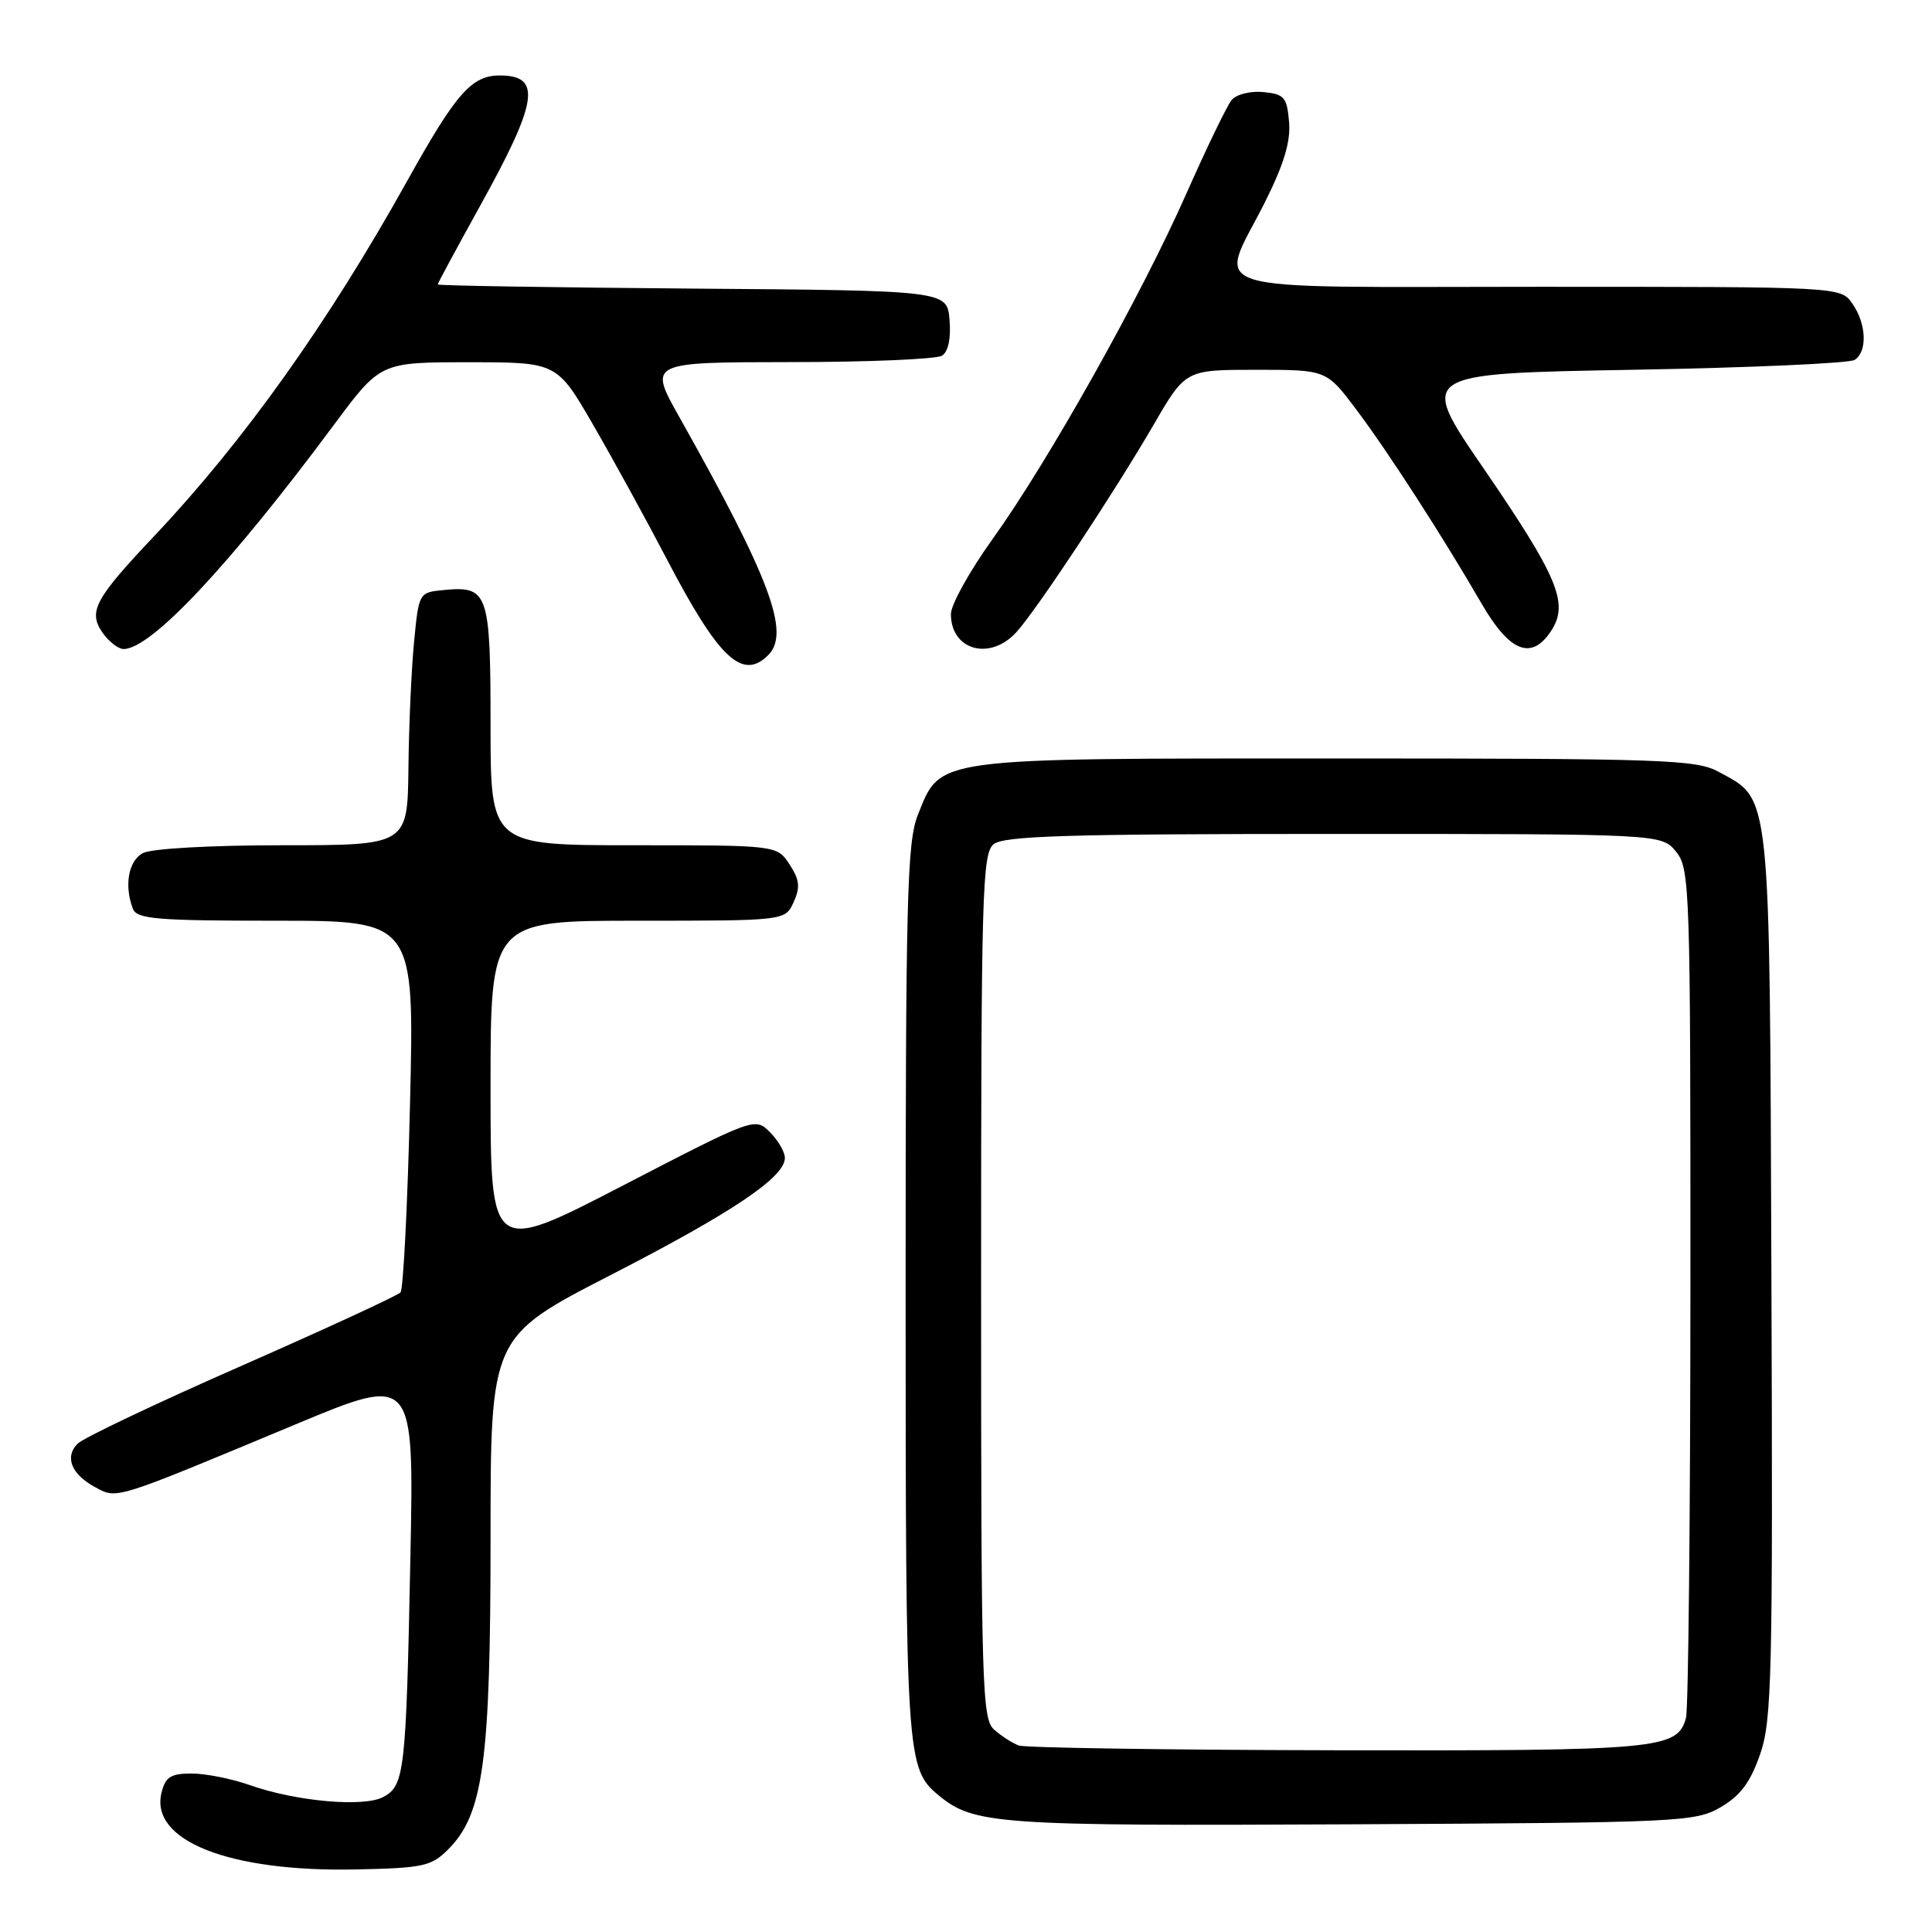 <?xml version="1.0" encoding="UTF-8" standalone="no"?>
<!DOCTYPE svg PUBLIC "-//W3C//DTD SVG 1.1//EN" "http://www.w3.org/Graphics/SVG/1.1/DTD/svg11.dtd" >
<svg xmlns="http://www.w3.org/2000/svg" xmlns:xlink="http://www.w3.org/1999/xlink" version="1.1" viewBox="0 0 256 256">
 <g >
 <path fill="currentColor"
d=" M 59.44 245.00 C 64.05 240.35 65.00 233.30 65.00 203.85 C 65.00 177.13 65.00 177.13 80.90 168.96 C 97.08 160.64 104.00 155.99 104.00 153.43 C 104.00 152.64 103.11 151.11 102.02 150.02 C 100.04 148.04 99.98 148.06 82.52 157.10 C 65.00 166.17 65.00 166.17 65.00 144.08 C 65.00 122.00 65.00 122.00 84.52 122.00 C 104.04 122.00 104.04 122.00 105.16 119.54 C 106.06 117.57 105.95 116.58 104.62 114.54 C 102.95 112.00 102.95 112.00 83.98 112.00 C 65.00 112.00 65.00 112.00 65.00 96.12 C 65.00 78.50 64.69 77.62 58.82 78.18 C 55.51 78.50 55.50 78.52 54.87 85.00 C 54.52 88.58 54.18 96.11 54.12 101.75 C 54.00 112.00 54.00 112.00 37.43 112.00 C 27.93 112.00 20.04 112.44 18.93 113.04 C 17.02 114.06 16.43 117.34 17.61 120.42 C 18.13 121.78 20.75 122.00 36.56 122.00 C 54.91 122.00 54.91 122.00 54.33 146.25 C 54.01 159.59 53.44 170.84 53.07 171.25 C 52.70 171.67 43.22 176.04 32.02 180.97 C 20.81 185.89 11.03 190.54 10.29 191.29 C 8.52 193.05 9.46 195.37 12.63 197.07 C 15.57 198.64 14.92 198.85 39.18 188.73 C 54.86 182.19 54.86 182.19 54.38 206.35 C 53.81 234.78 53.61 236.60 50.79 238.11 C 48.20 239.50 39.24 238.70 33.11 236.54 C 30.71 235.69 27.24 235.00 25.39 235.00 C 22.64 235.00 21.92 235.45 21.41 237.51 C 19.80 243.90 30.36 248.07 47.23 247.71 C 56.14 247.52 57.17 247.29 59.44 245.00 Z  M 228.00 239.46 C 230.61 237.94 231.94 236.16 233.22 232.46 C 234.79 227.96 234.92 222.12 234.72 169.00 C 234.48 103.96 234.70 106.07 227.73 102.27 C 224.77 100.65 220.52 100.50 177.00 100.50 C 123.31 100.50 124.69 100.31 121.62 107.98 C 120.19 111.57 120.00 118.93 120.00 171.05 C 120.00 232.81 120.10 234.35 124.34 237.86 C 129.02 241.75 132.02 241.96 179.00 241.73 C 222.76 241.51 224.63 241.42 228.00 239.46 Z  M 101.80 86.80 C 104.74 83.86 102.06 76.68 90.01 55.25 C 85.93 48.00 85.93 48.00 104.72 47.98 C 115.05 47.98 124.09 47.59 124.82 47.13 C 125.65 46.61 126.02 44.84 125.82 42.40 C 125.50 38.50 125.50 38.50 91.75 38.24 C 73.19 38.09 58.00 37.85 58.00 37.69 C 58.00 37.54 60.49 32.93 63.52 27.45 C 71.31 13.42 71.84 10.00 66.21 10.00 C 62.49 10.00 60.42 12.36 53.94 24.00 C 43.51 42.73 32.28 58.50 20.46 71.00 C 12.52 79.40 11.65 81.05 13.60 83.85 C 14.43 85.03 15.68 86.00 16.38 86.00 C 20.02 86.00 30.44 74.89 44.28 56.25 C 50.41 48.00 50.41 48.00 62.10 48.00 C 73.79 48.00 73.79 48.00 78.57 56.25 C 81.20 60.79 85.58 68.78 88.31 74.00 C 95.22 87.25 98.36 90.24 101.80 86.80 Z  M 134.69 83.75 C 137.39 80.77 147.61 65.32 152.88 56.25 C 157.09 49.00 157.09 49.00 166.42 49.00 C 175.76 49.00 175.76 49.00 179.70 54.25 C 183.92 59.85 191.11 71.00 196.33 80.00 C 200.04 86.41 202.94 87.55 205.53 83.60 C 207.92 79.95 206.48 76.50 196.45 61.87 C 187.97 49.50 187.97 49.50 216.24 49.00 C 231.78 48.73 245.06 48.14 245.75 47.69 C 247.47 46.58 247.32 42.90 245.44 40.22 C 243.89 38.00 243.89 38.00 203.94 38.00 C 157.76 38.00 161.40 39.11 167.56 26.89 C 170.11 21.81 171.03 18.80 170.81 16.17 C 170.53 12.88 170.18 12.47 167.41 12.20 C 165.70 12.03 163.83 12.50 163.20 13.25 C 162.59 14.00 159.89 19.57 157.21 25.63 C 151.20 39.23 138.93 61.10 131.54 71.40 C 128.49 75.65 126.00 80.13 126.00 81.36 C 126.00 86.18 131.19 87.61 134.69 83.75 Z  M 135.00 231.29 C 134.18 230.99 132.71 230.05 131.75 229.21 C 130.12 227.80 130.00 223.72 130.00 170.47 C 130.00 118.45 130.15 113.12 131.65 111.87 C 133.00 110.76 141.40 110.50 176.74 110.50 C 220.18 110.50 220.18 110.50 222.09 112.86 C 223.92 115.12 224.00 117.55 223.99 170.36 C 223.98 200.69 223.72 226.46 223.40 227.63 C 222.29 231.78 219.86 232.00 177.20 231.92 C 154.82 231.88 135.82 231.59 135.00 231.29 Z "/>
</g>
</svg>